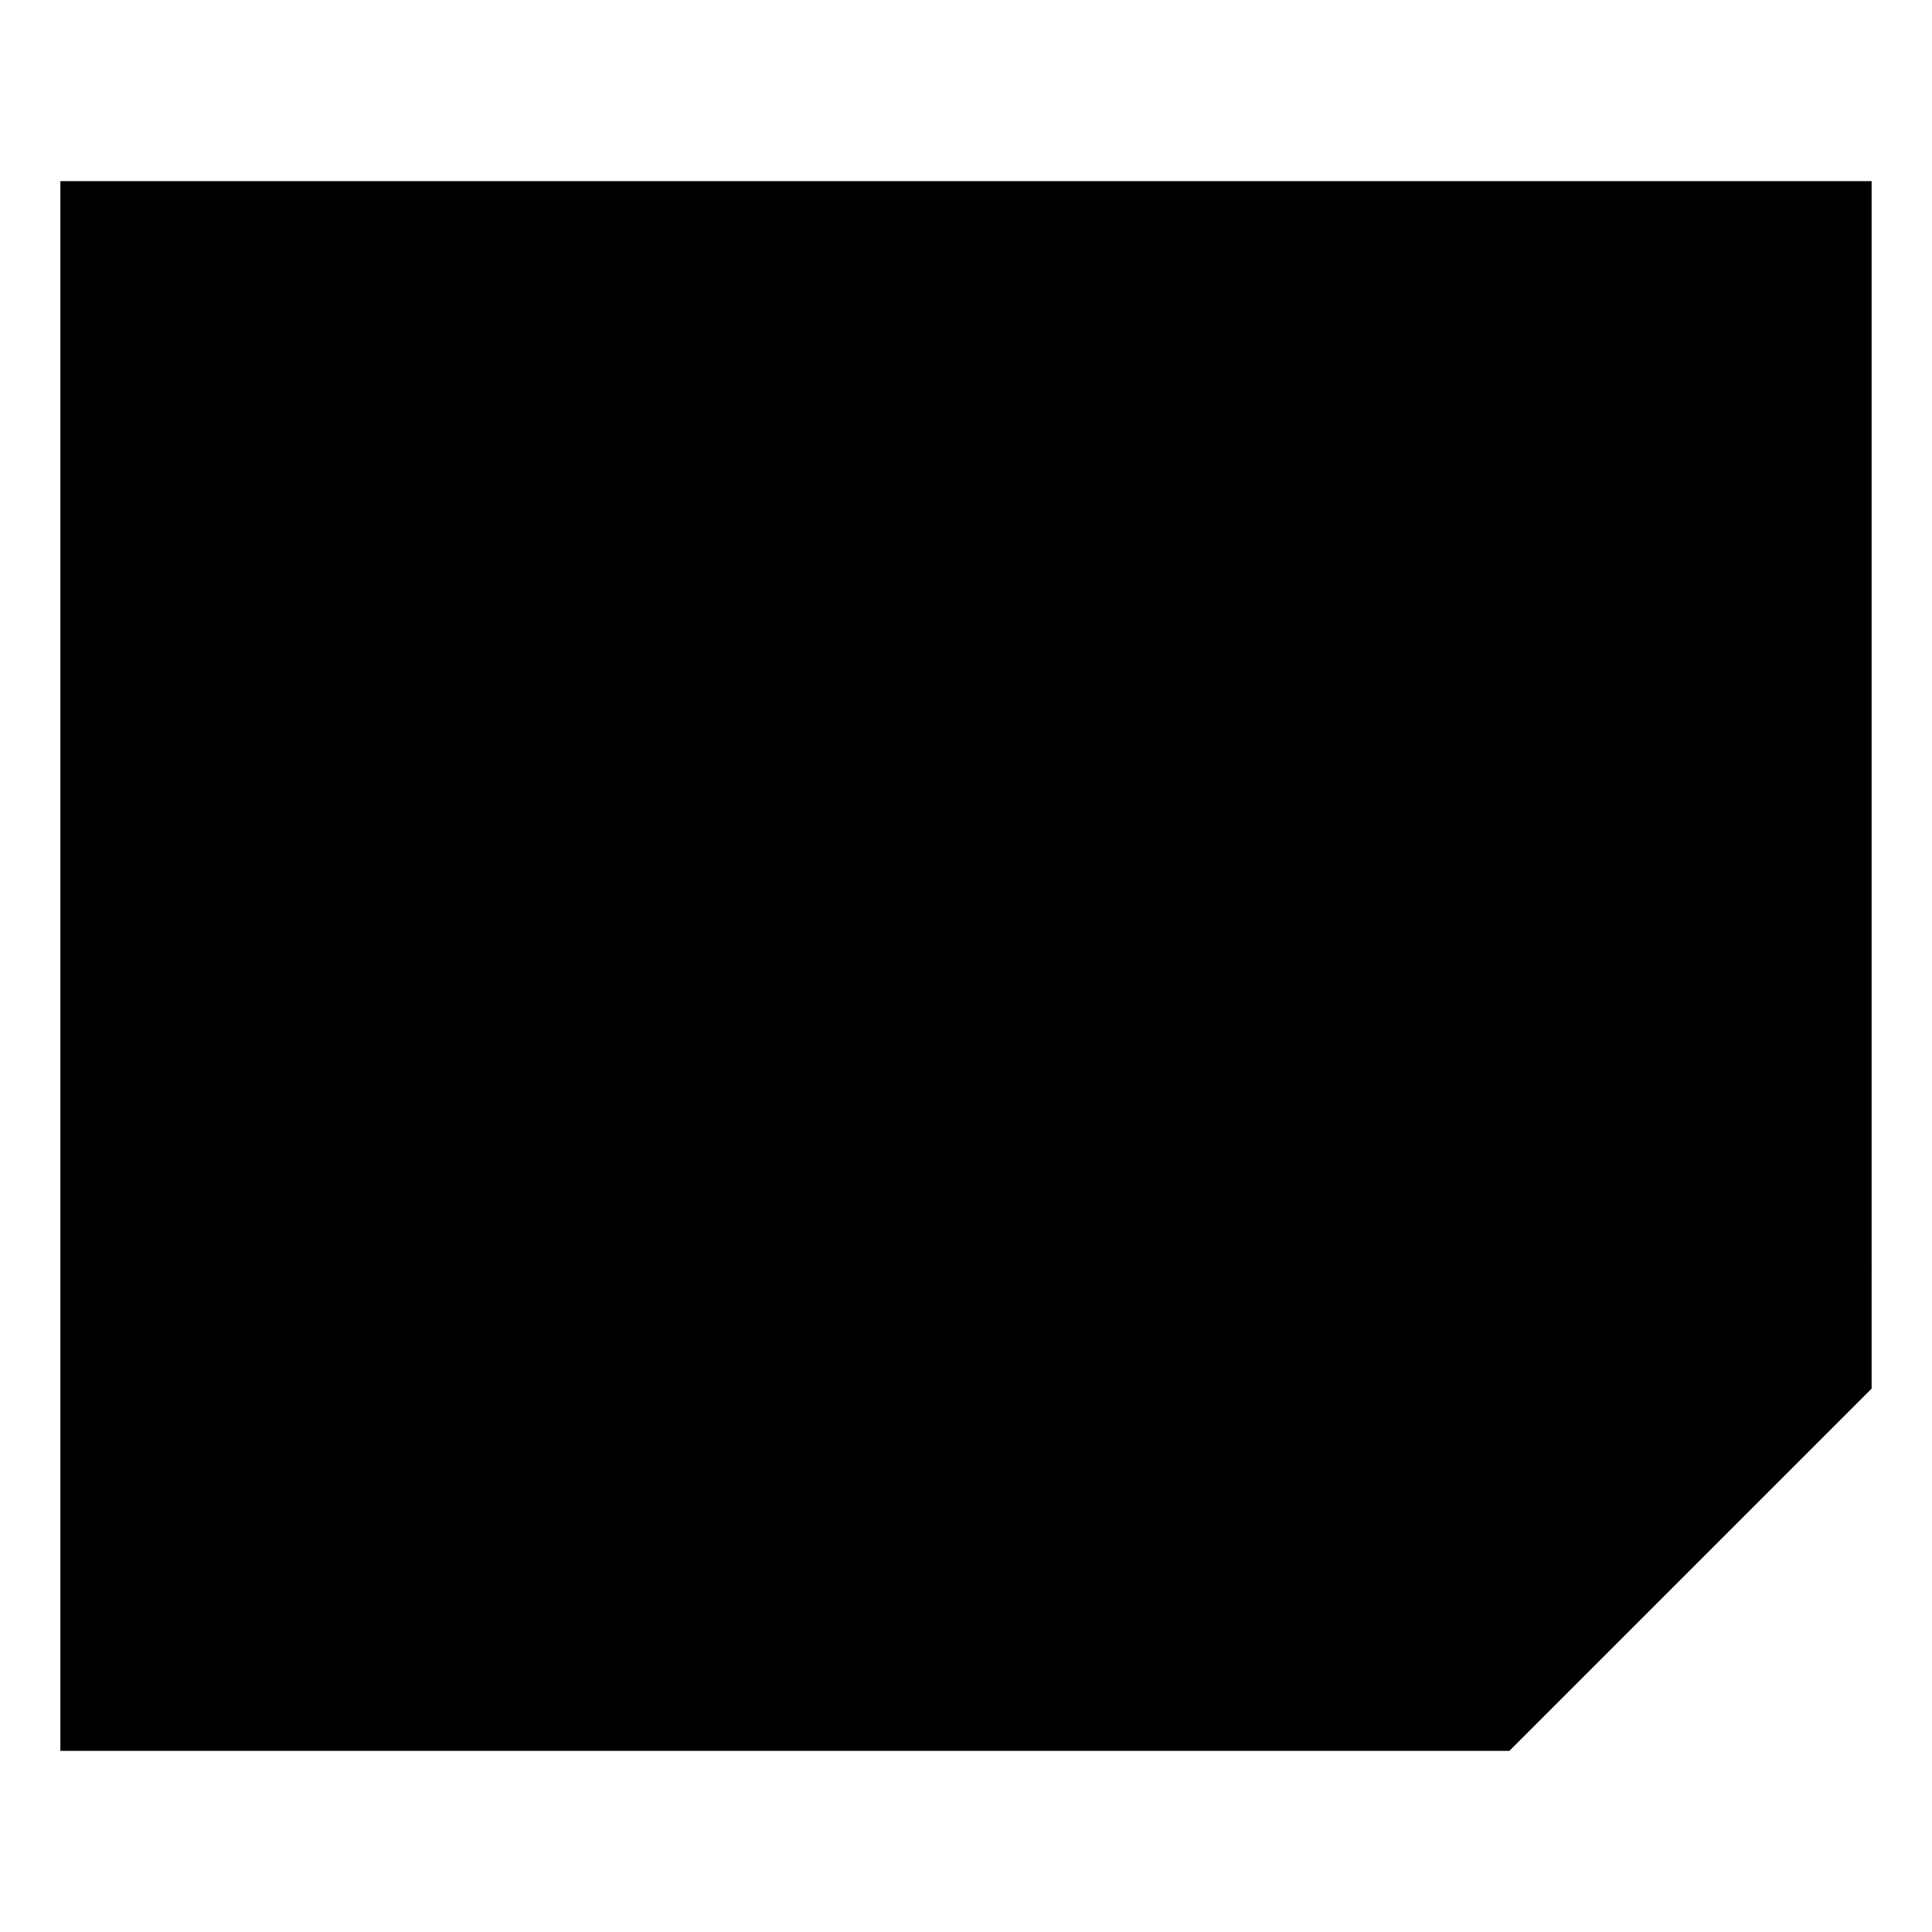 <svg xmlns="http://www.w3.org/2000/svg" viewBox="0 0 16 16">
  <title>
    _
  </title>
  <g id="Note">
    <path stroke-linejoin="round" d="M15.5 1.5H.5v13h12l3-3v-10z"/>
    <path stroke-linejoin="round" d="M11.5 14.5v-4h4M3 4.5h10m-10 3h7m-7 3h4"/>
  </g>
</svg>
